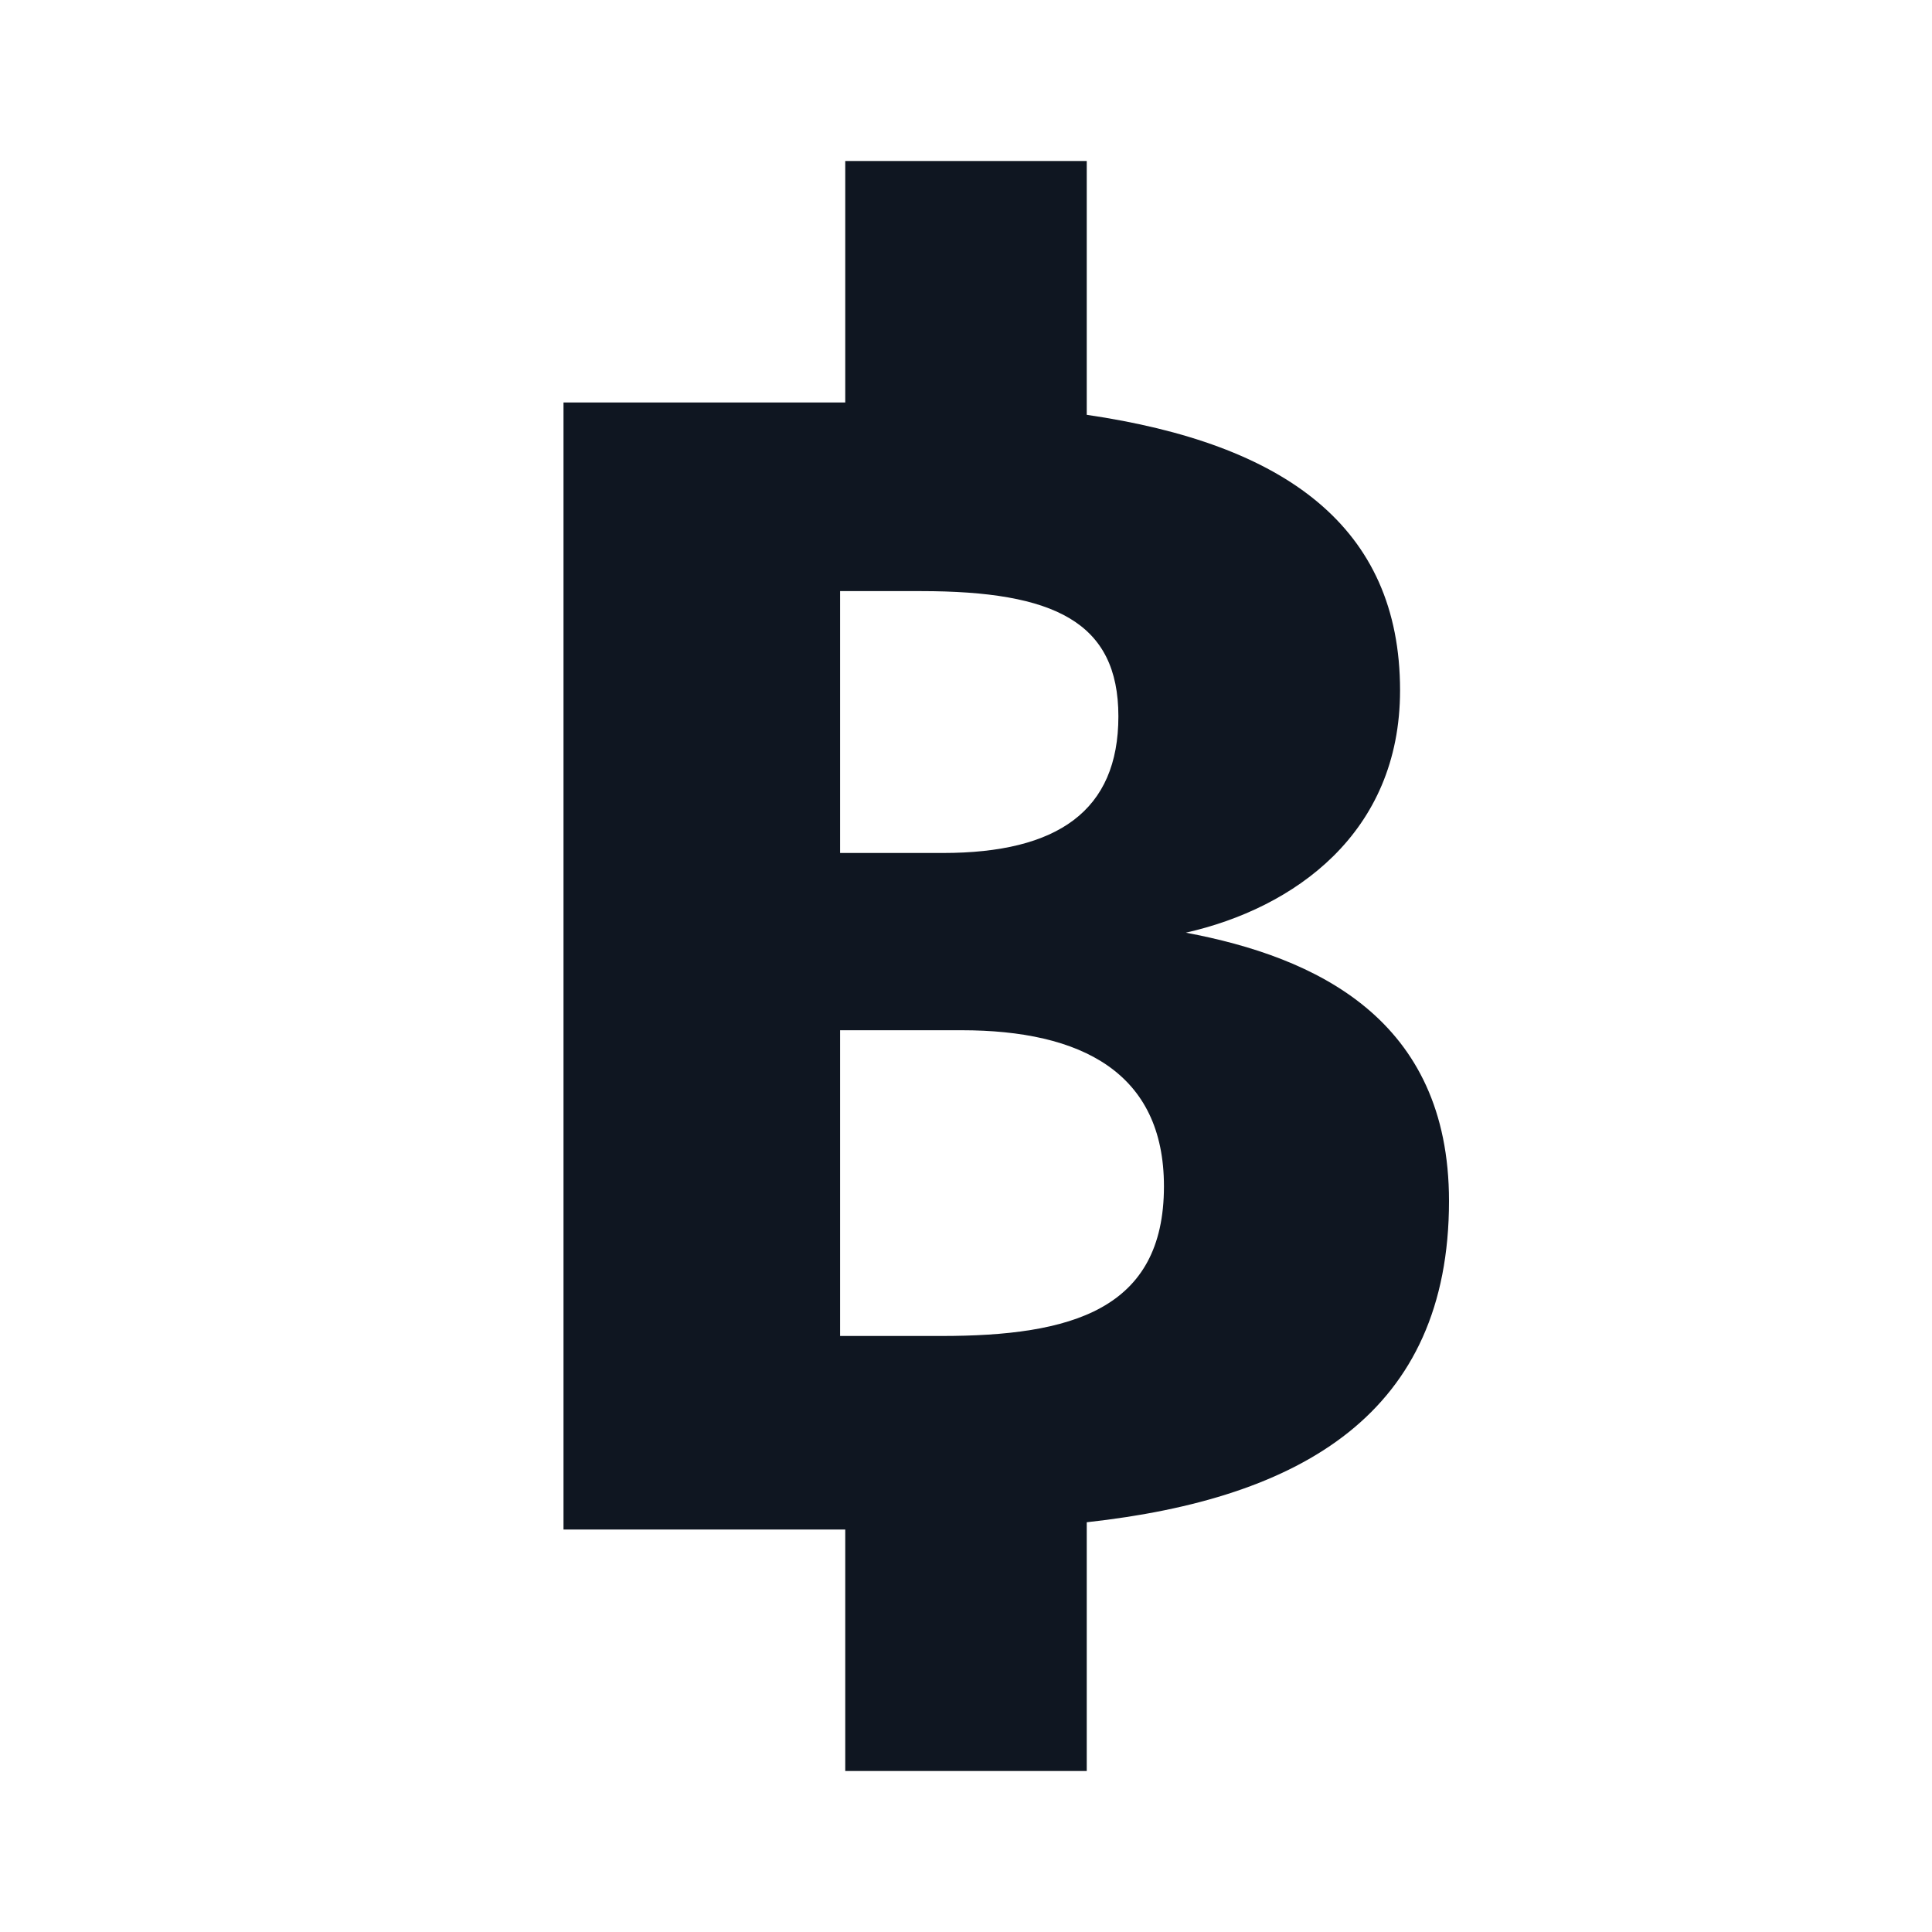 <svg width="24" height="24" viewBox="0 0 24 24" fill="none" xmlns="http://www.w3.org/2000/svg">
<path fill-rule="evenodd" clip-rule="evenodd" d="M10.5 2H13.5V5.153C15.959 5.513 17.392 6.541 17.392 8.576C17.392 10.354 16.072 11.283 14.731 11.586C16.345 11.889 18 12.657 18 14.919C18 17.549 16.18 18.615 13.5 18.91V22H10.5V19H7V5H10.5V2ZM11.442 7.343H10.436V10.596H11.714C13.139 10.596 13.893 10.071 13.893 8.899C13.893 7.727 13.097 7.343 11.442 7.343ZM11.693 16.596C13.307 16.596 14.459 16.273 14.459 14.737C14.459 13.323 13.432 12.798 11.945 12.798H10.436V16.596H11.693Z" fill="#0F1621"/>
</svg>
